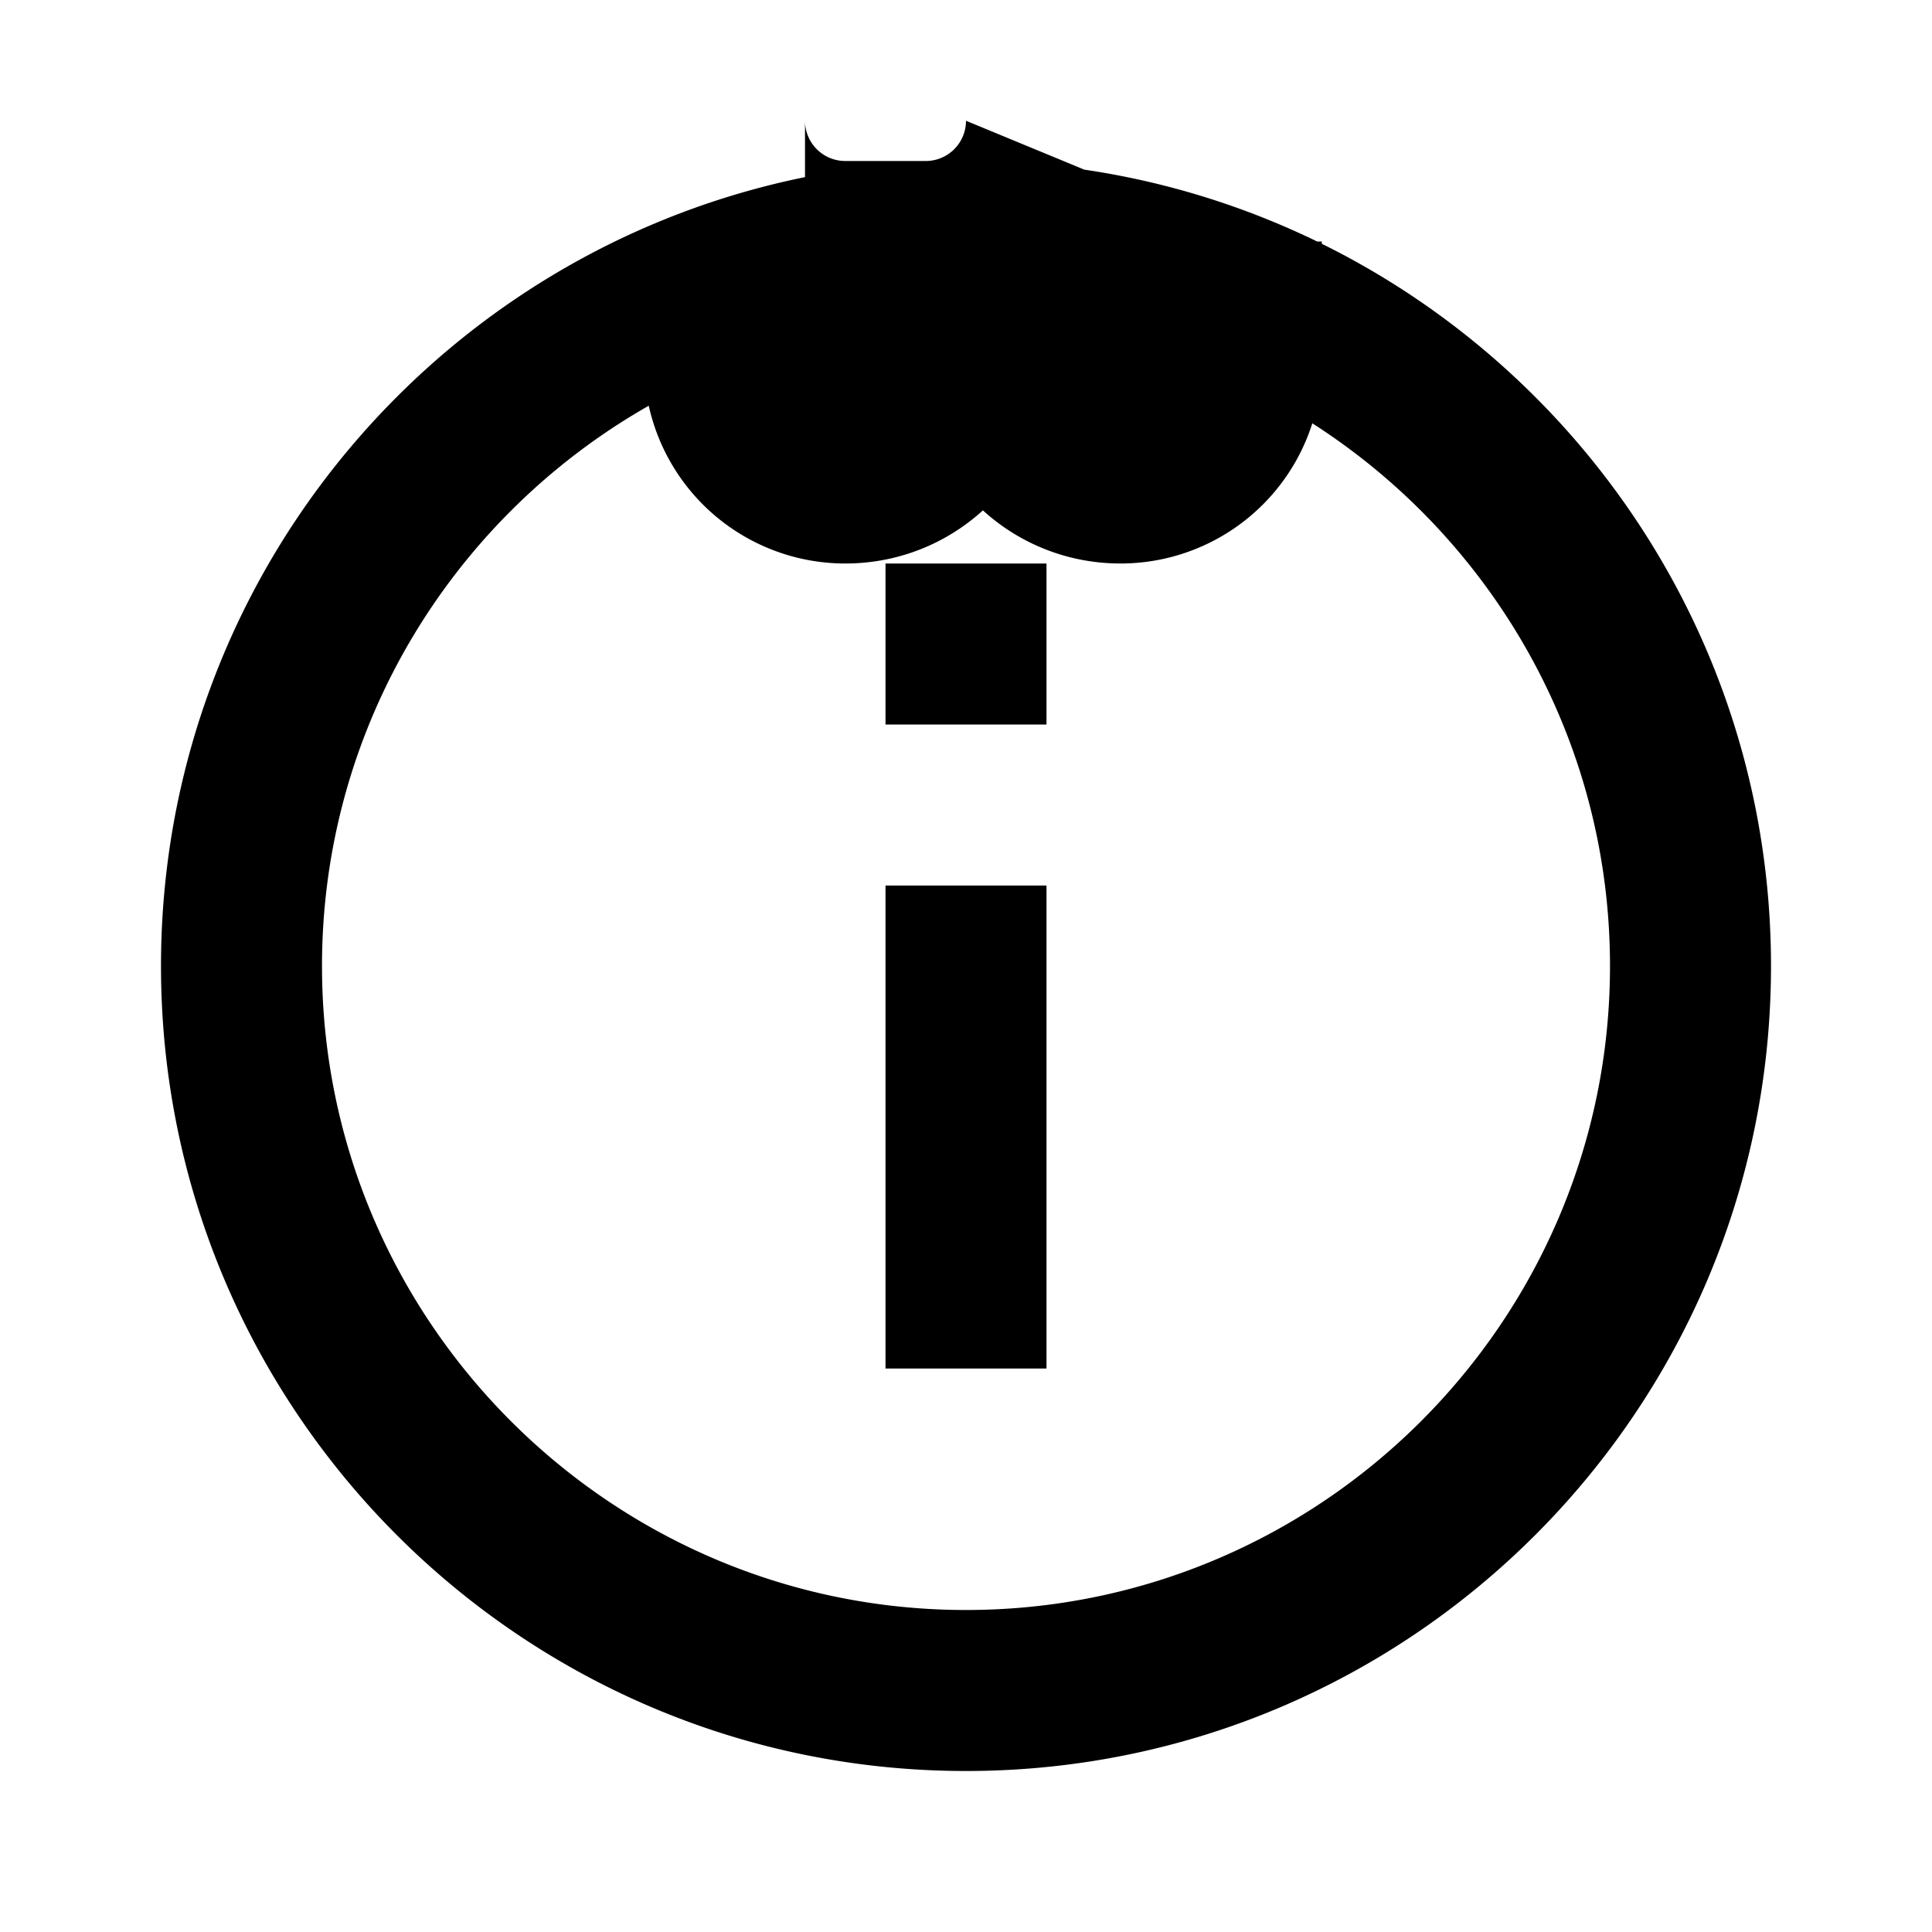 <svg width="24px" height="24px" viewBox="0 0 24 24" xmlns="http://www.w3.org/2000/svg" fill="currentColor">
  <path d="M12 2C6.48 2 2 6.48 2 12s4.48 10 10 10 10-4.48 10-10S17.52 2 12 2zm0 18c-4.41 0-8-3.59-8-8s3.59-8 8-8 8 3.59 8 8-3.59 8-8 8zM11 7h2v2h-2zm0 4h2v6h-2zm1-9.5a.5.5 0 0 1-.5.5h-1a.5.5 0 0 1-.5-.5V3H8v1.5a2.5 2.5 0 0 0 2.5 2.5c.66 0 1.26-.25 1.71-.66.45.41 1.05.66 1.71.66a2.5 2.5 0 0 0 2.5-2.5V3h-2v-.5z"/>
</svg>